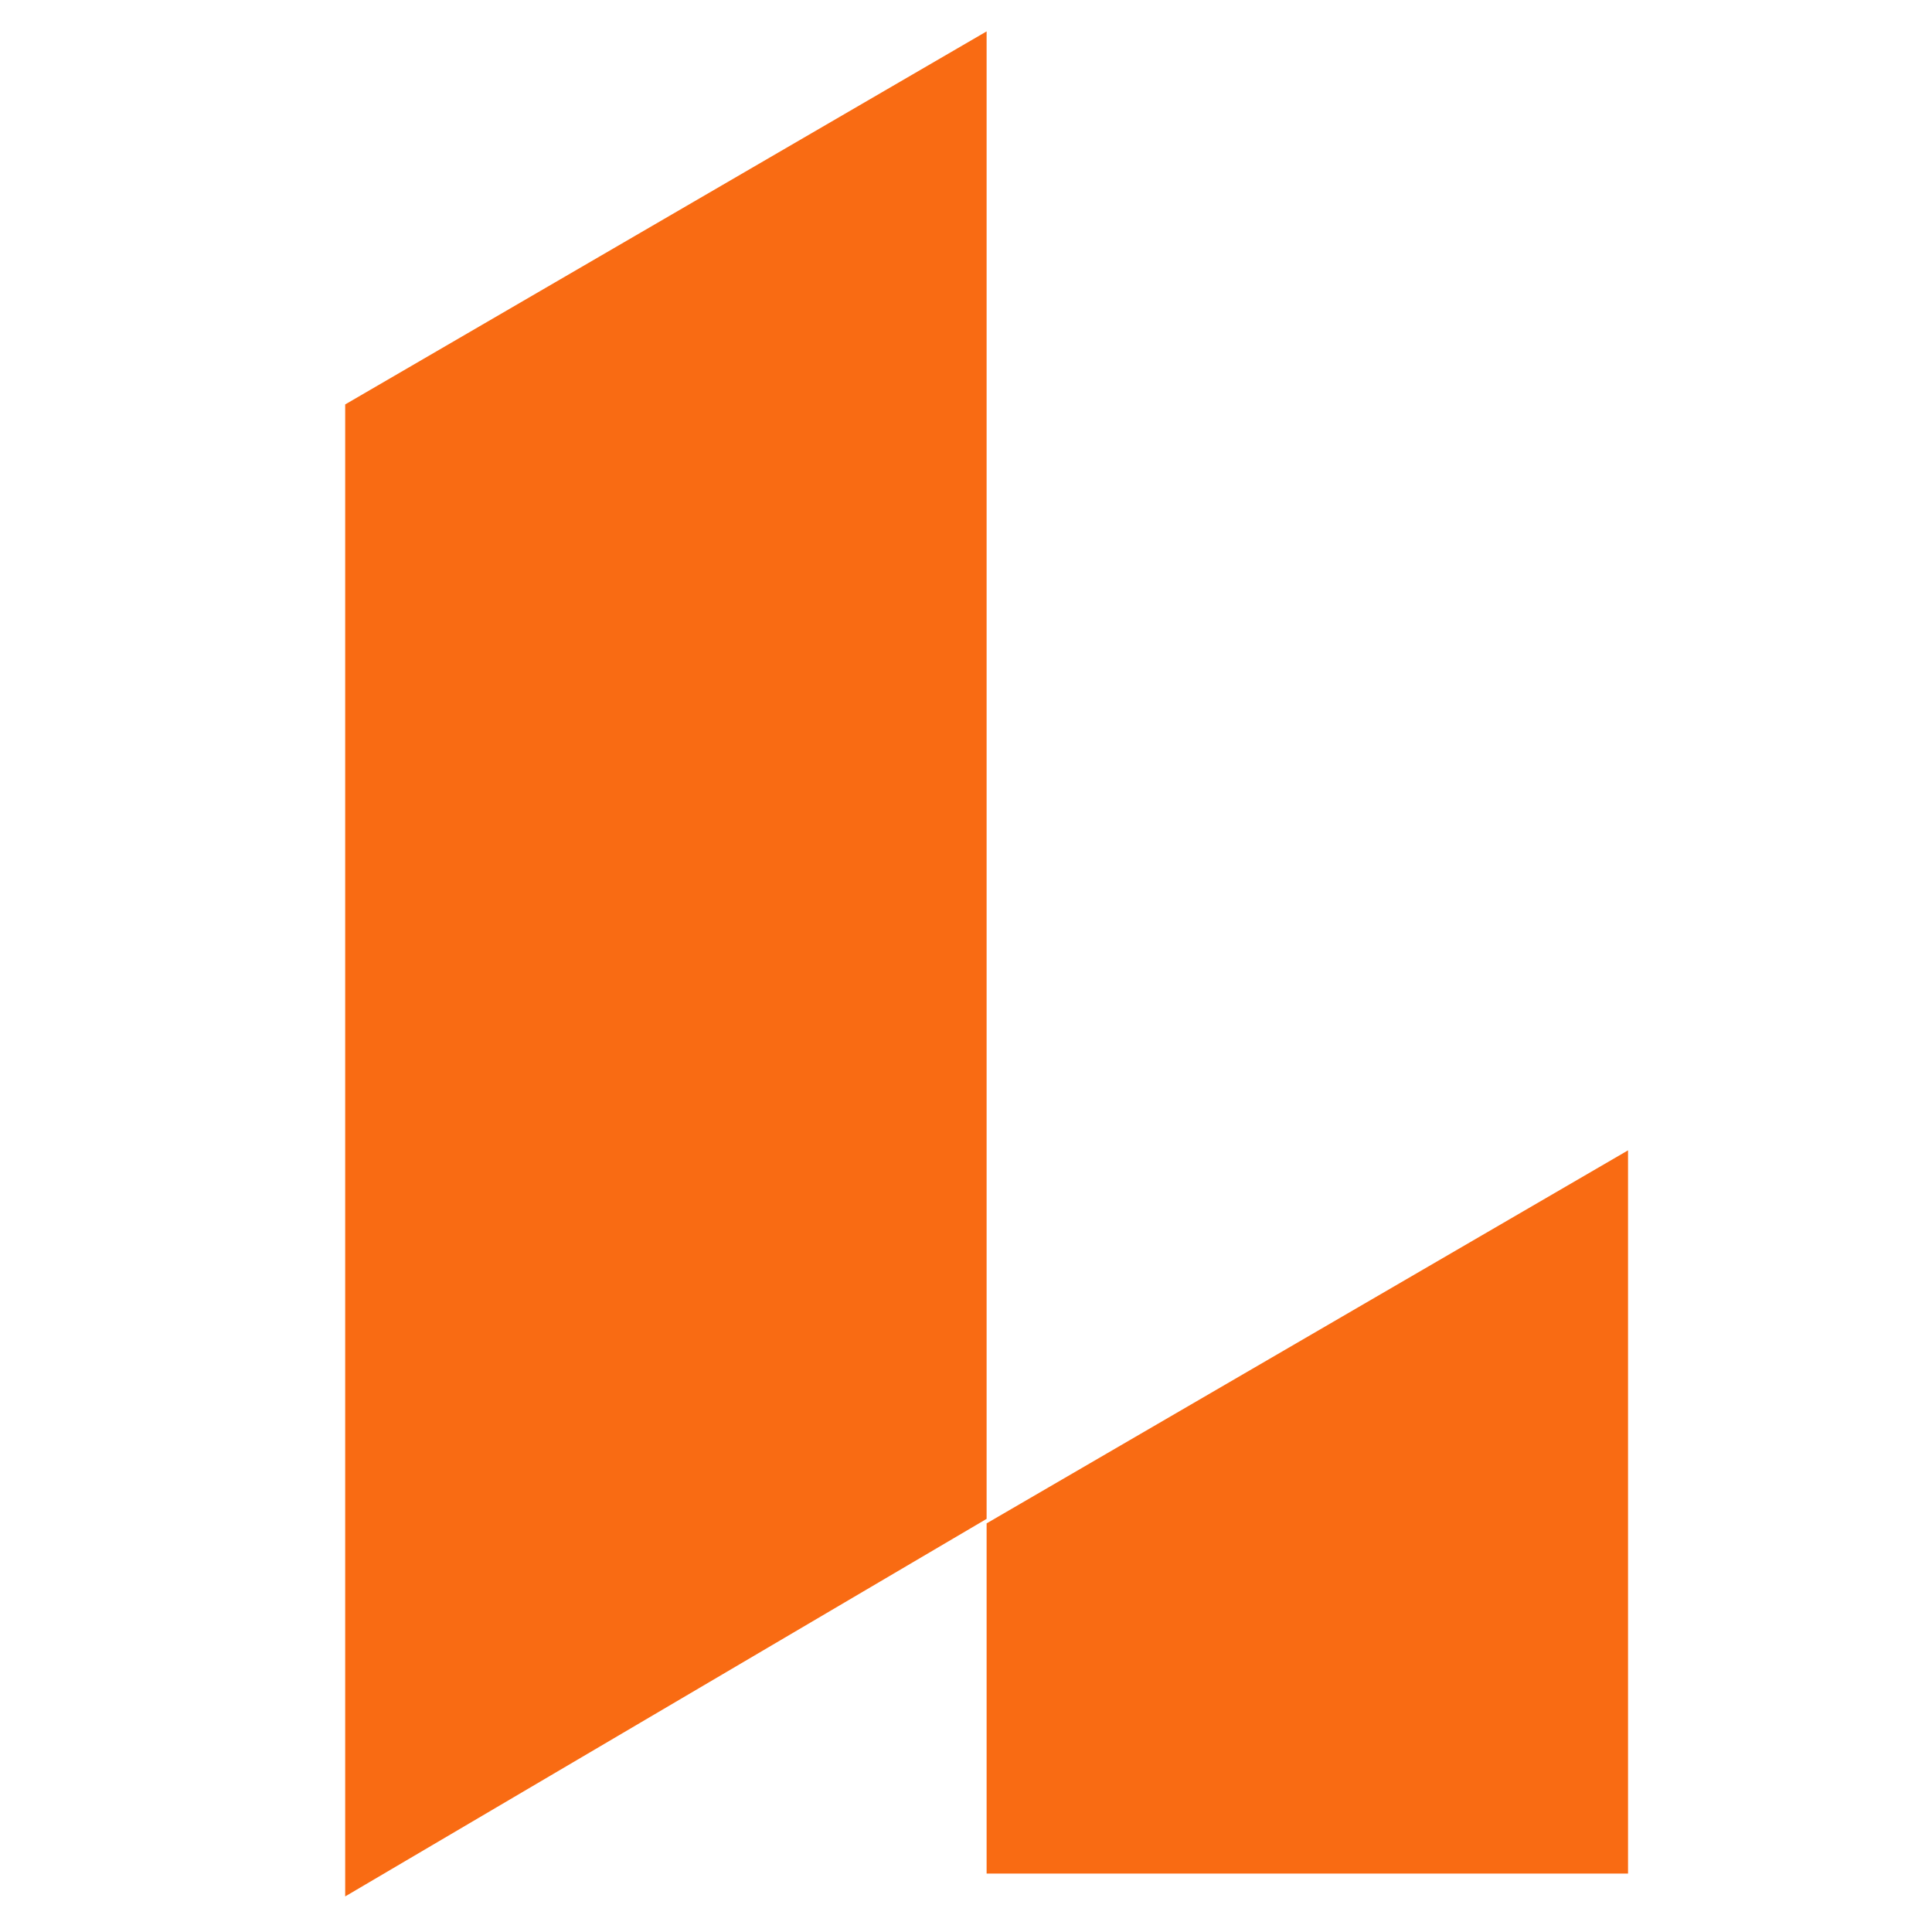 <?xml version="1.0" encoding="utf-8"?>
<!-- Generator: Adobe Illustrator 25.1.0, SVG Export Plug-In . SVG Version: 6.00 Build 0)  -->
<svg version="1.1" id="lucid-logo" xmlns="http://www.w3.org/2000/svg" xmlns:xlink="http://www.w3.org/1999/xlink" x="0px" y="0px"
	 viewBox="0 0 1200 1200" style="enable-background:new 0 0 1200 1200;" xml:space="preserve">
<style type="text/css">
	.st0{fill:#F96B13;}
</style>
<g>
	<g>
		<path class="st0" d="M612.8,19.5v923.9l-398.4,234.5V251.2L612.8,19.5z"/>
		<path class="st0" d="M1011.2,714.5v449.2H612.8V946.2L1011.2,714.5z"/>
	</g>
</g>
</svg>

